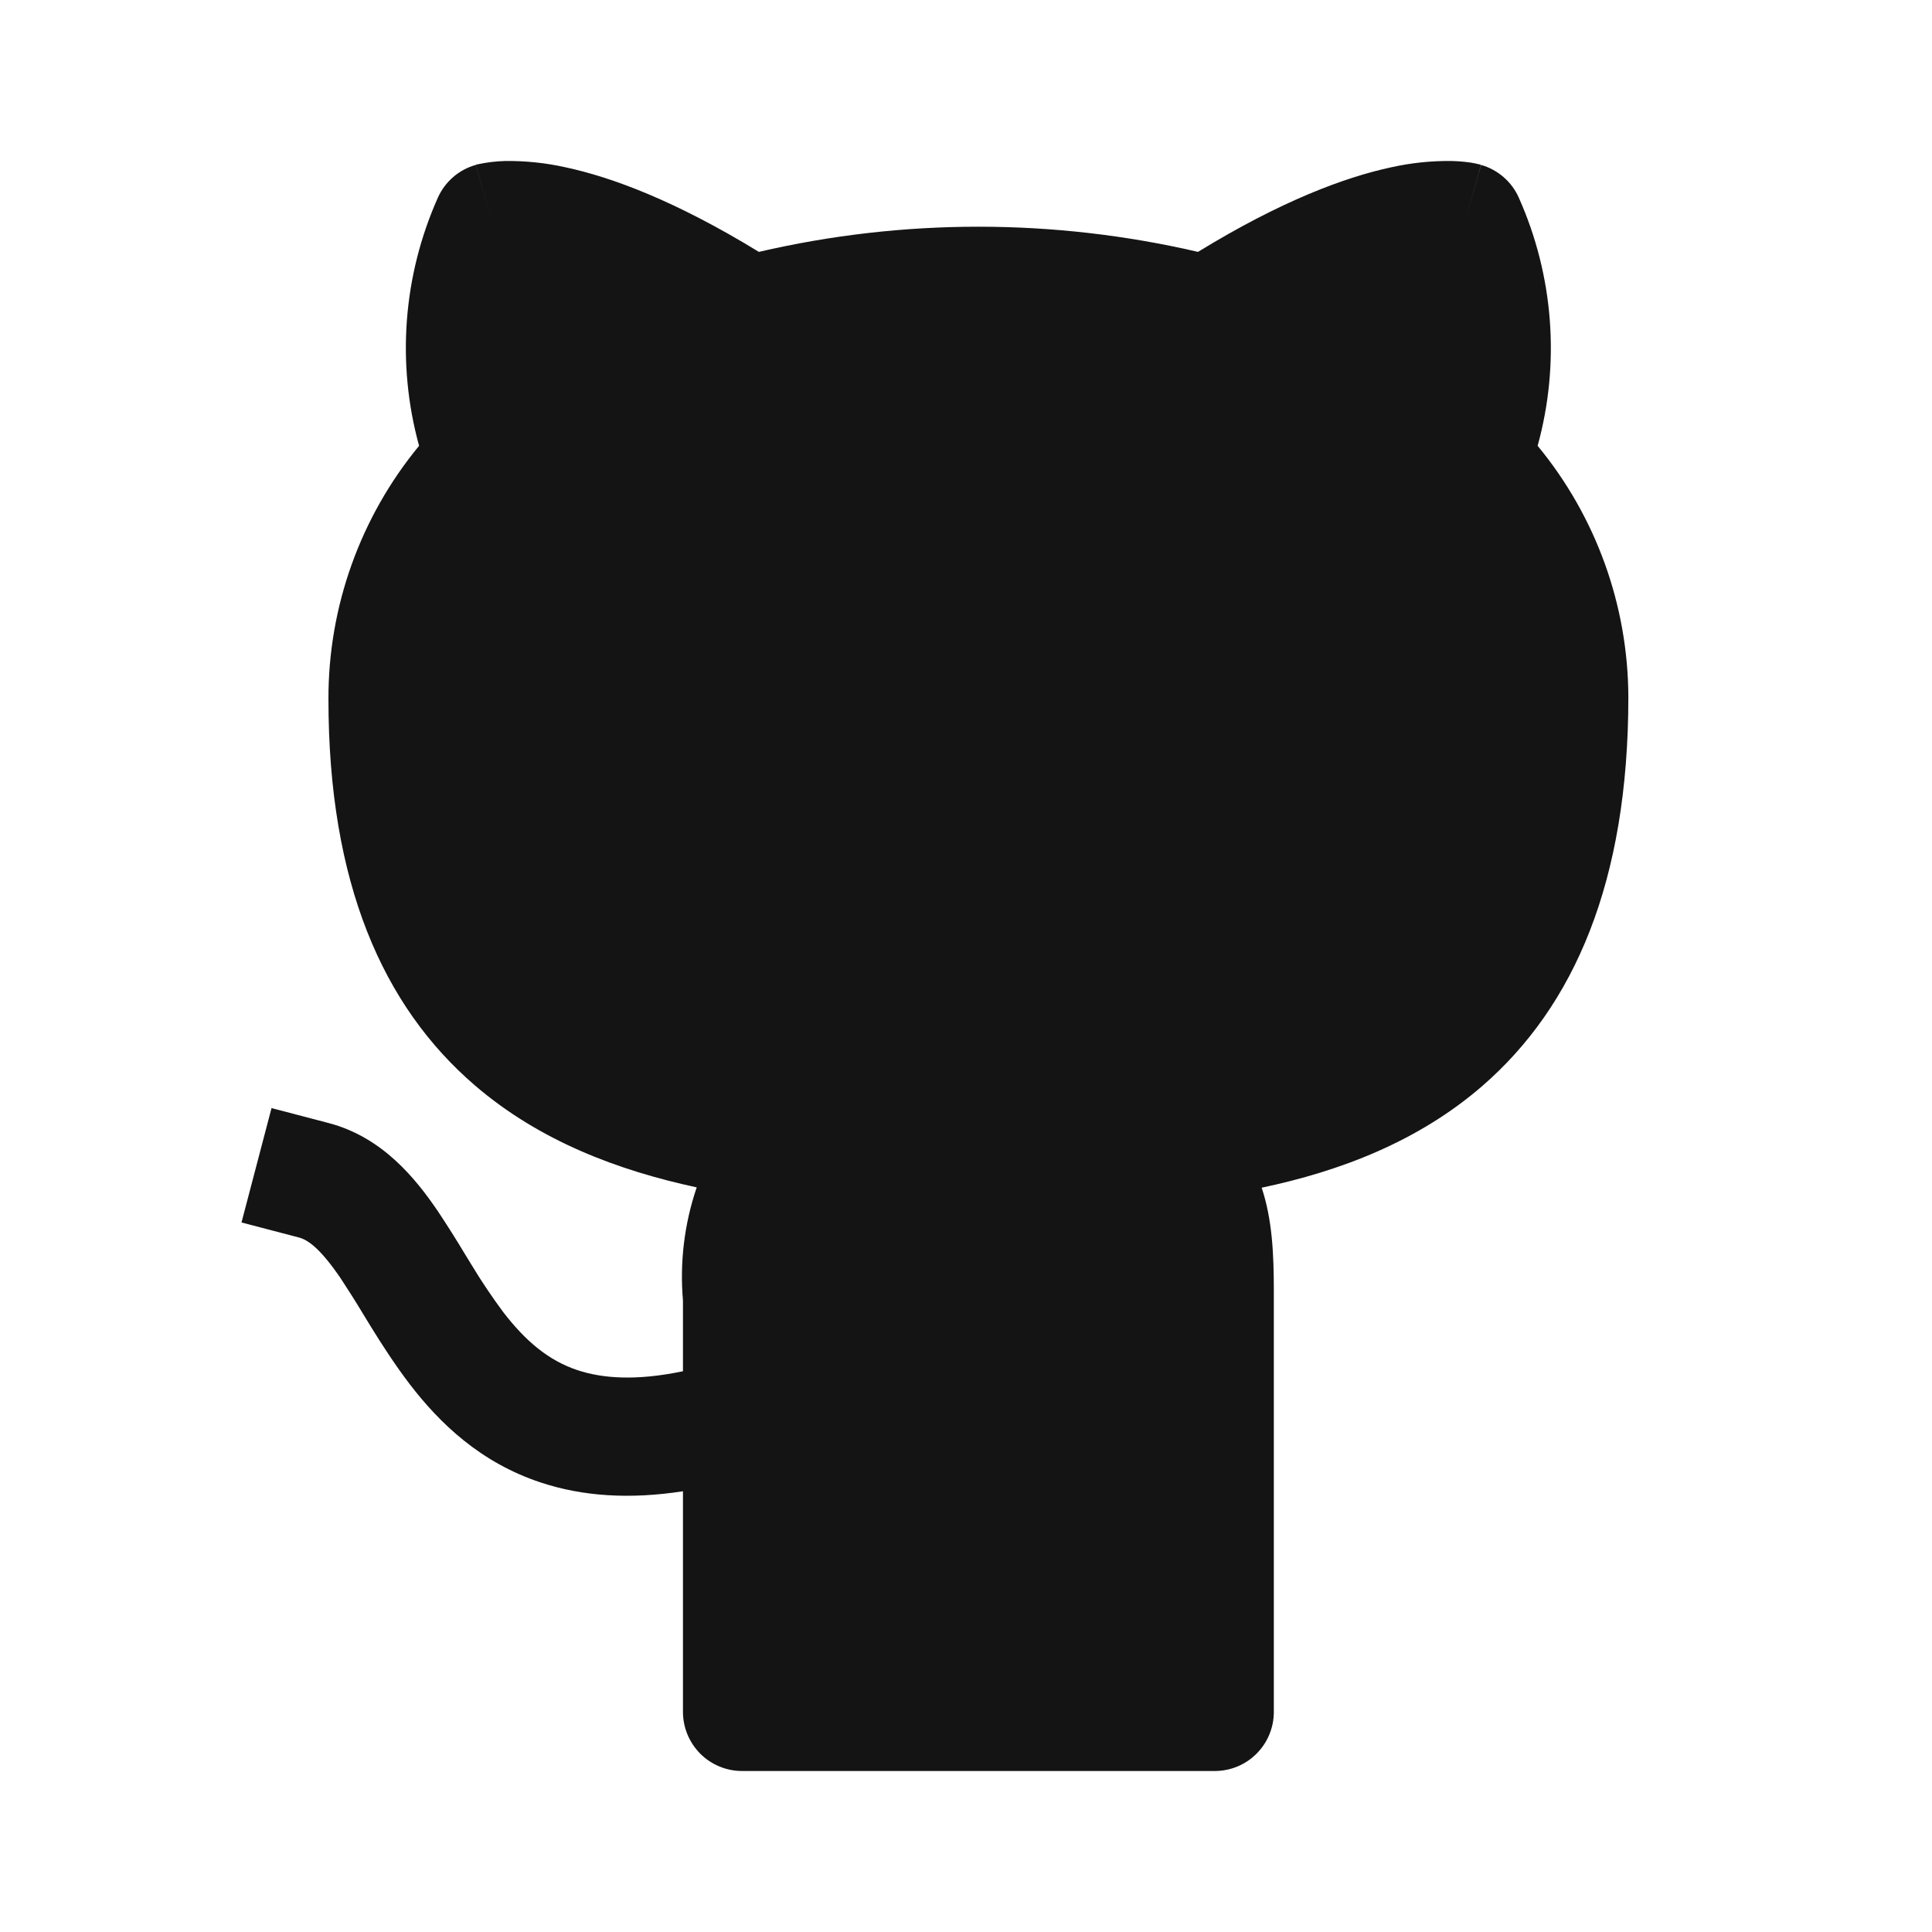 <svg width="24" height="24" viewBox="0 0 24 24" fill="none" xmlns="http://www.w3.org/2000/svg">
<path d="M14.882 3.129C13.087 2.712 11.221 2.712 9.427 3.129C8.39 2.494 7.599 2.201 7.024 2.078C6.778 2.023 6.527 1.997 6.275 2C6.16 2.003 6.046 2.017 5.934 2.041L5.92 2.044L5.914 2.047H5.91L6.111 2.753L5.91 2.049C5.806 2.078 5.711 2.129 5.63 2.199C5.549 2.269 5.484 2.356 5.44 2.454C5.007 3.424 4.924 4.514 5.206 5.538C4.476 6.424 4.077 7.537 4.08 8.685C4.08 10.965 4.753 12.498 5.899 13.483C6.702 14.173 7.677 14.54 8.655 14.75C8.501 15.201 8.443 15.681 8.484 16.156V17.034C7.887 17.159 7.473 17.119 7.178 17.022C6.809 16.9 6.526 16.655 6.254 16.303C6.113 16.113 5.98 15.916 5.858 15.713L5.774 15.576C5.669 15.4 5.559 15.227 5.446 15.056C5.167 14.644 4.753 14.127 4.083 13.951L3.373 13.765L3 15.186L3.711 15.372C3.828 15.402 3.981 15.512 4.232 15.88C4.328 16.026 4.421 16.173 4.511 16.323L4.61 16.485C4.748 16.708 4.907 16.955 5.09 17.195C5.462 17.68 5.968 18.169 6.72 18.417C7.234 18.587 7.818 18.628 8.484 18.525V21.266C8.484 21.461 8.562 21.647 8.699 21.785C8.837 21.923 9.024 22 9.218 22H15.09C15.285 22 15.472 21.923 15.609 21.785C15.747 21.647 15.824 21.461 15.824 21.266V16.037C15.824 15.573 15.804 15.149 15.673 14.754C16.646 14.549 17.614 14.182 18.412 13.492C19.557 12.499 20.228 10.952 20.228 8.659V8.658C20.224 7.519 19.826 6.416 19.101 5.538C19.383 4.515 19.3 3.425 18.867 2.455C18.824 2.358 18.759 2.27 18.678 2.2C18.597 2.13 18.502 2.078 18.399 2.049L18.198 2.753C18.399 2.049 18.398 2.049 18.396 2.049L18.393 2.047L18.387 2.044L18.374 2.041C18.338 2.032 18.301 2.025 18.264 2.019C18.187 2.008 18.11 2.002 18.032 2C17.78 1.997 17.529 2.023 17.283 2.078C16.709 2.201 15.918 2.494 14.882 3.129Z" fill="#141414"/>
</svg>
